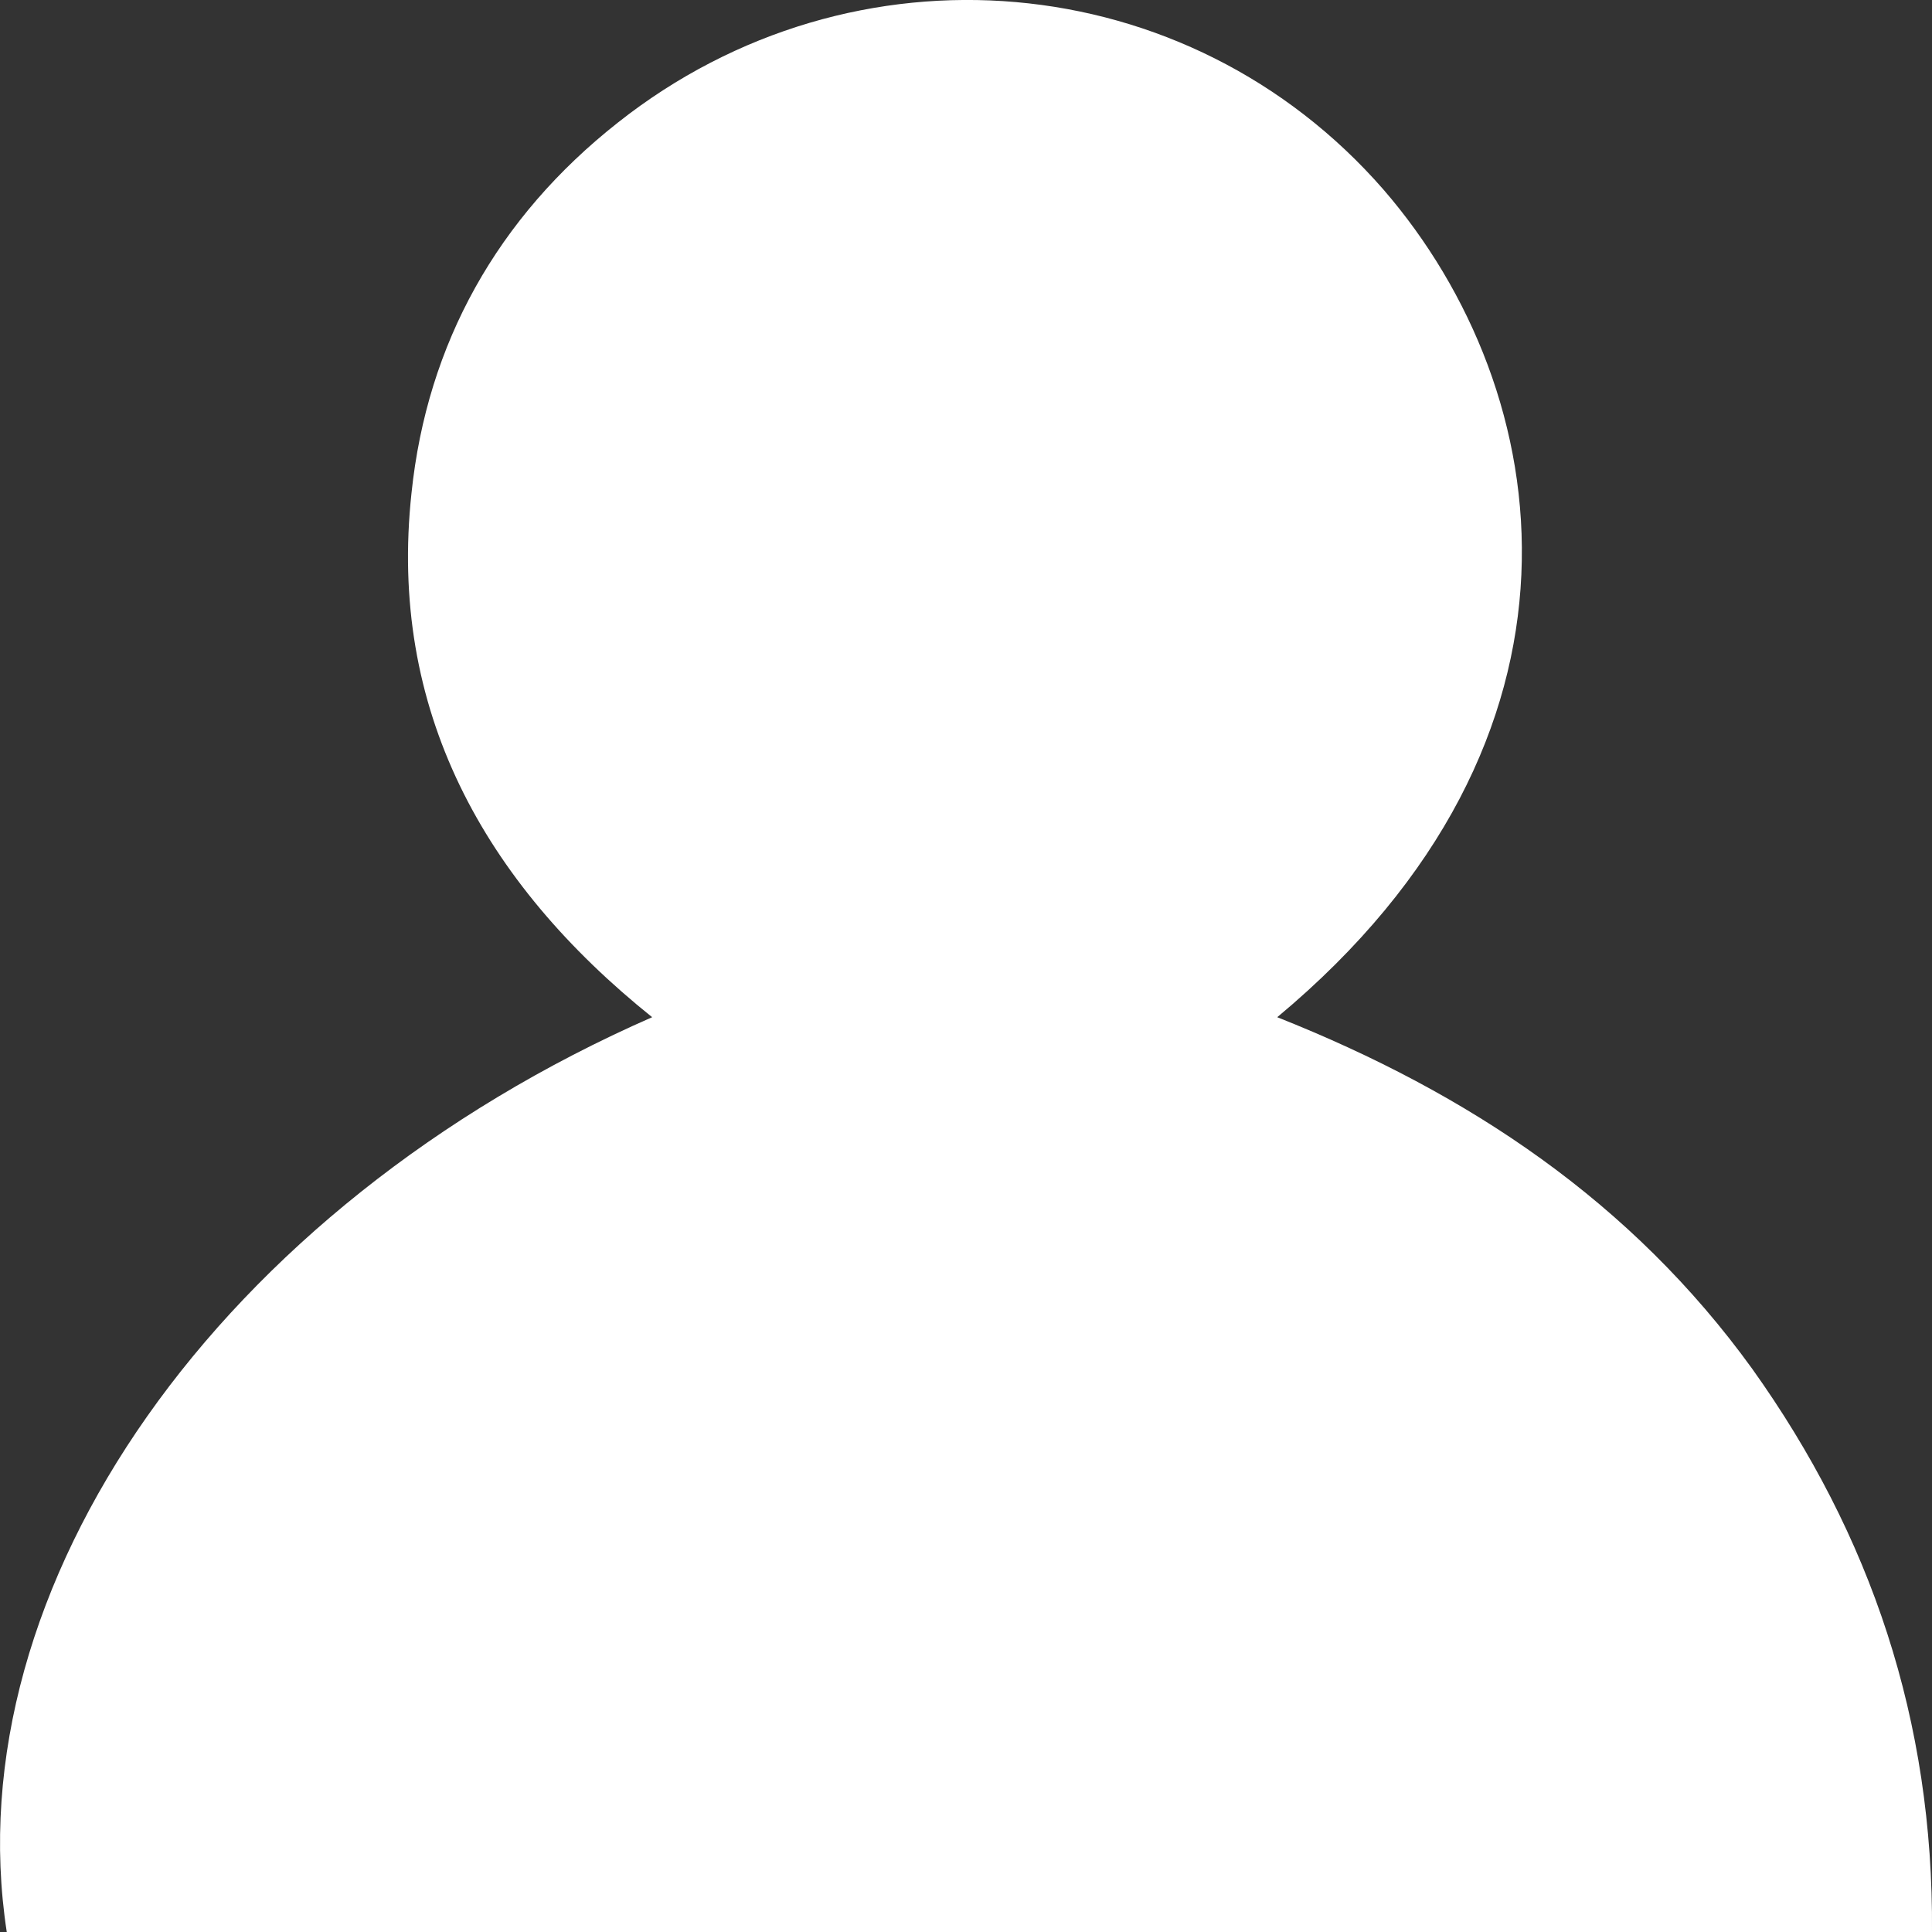<svg width="20" height="20" viewBox="0 0 20 20" fill="none" xmlns="http://www.w3.org/2000/svg">
<rect x="0" y="0" width="20" height="20" fill="#333333" stroke="none"/>
<path d="M0.07 20C-0.48 16.425 2.27 12.495 6.751 10.53C5.004 9.129 4.017 7.342 4.26 5.103C4.421 3.557 5.149 2.252 6.395 1.27C8.838 -0.663 12.3 -0.357 14.322 1.963C16.133 4.056 16.683 7.648 13.222 10.53C15.211 11.319 16.894 12.447 18.139 14.17C19.369 15.893 20.016 17.81 20 20C13.302 20 6.718 20 0.07 20Z" fill="white"/>
</svg>
